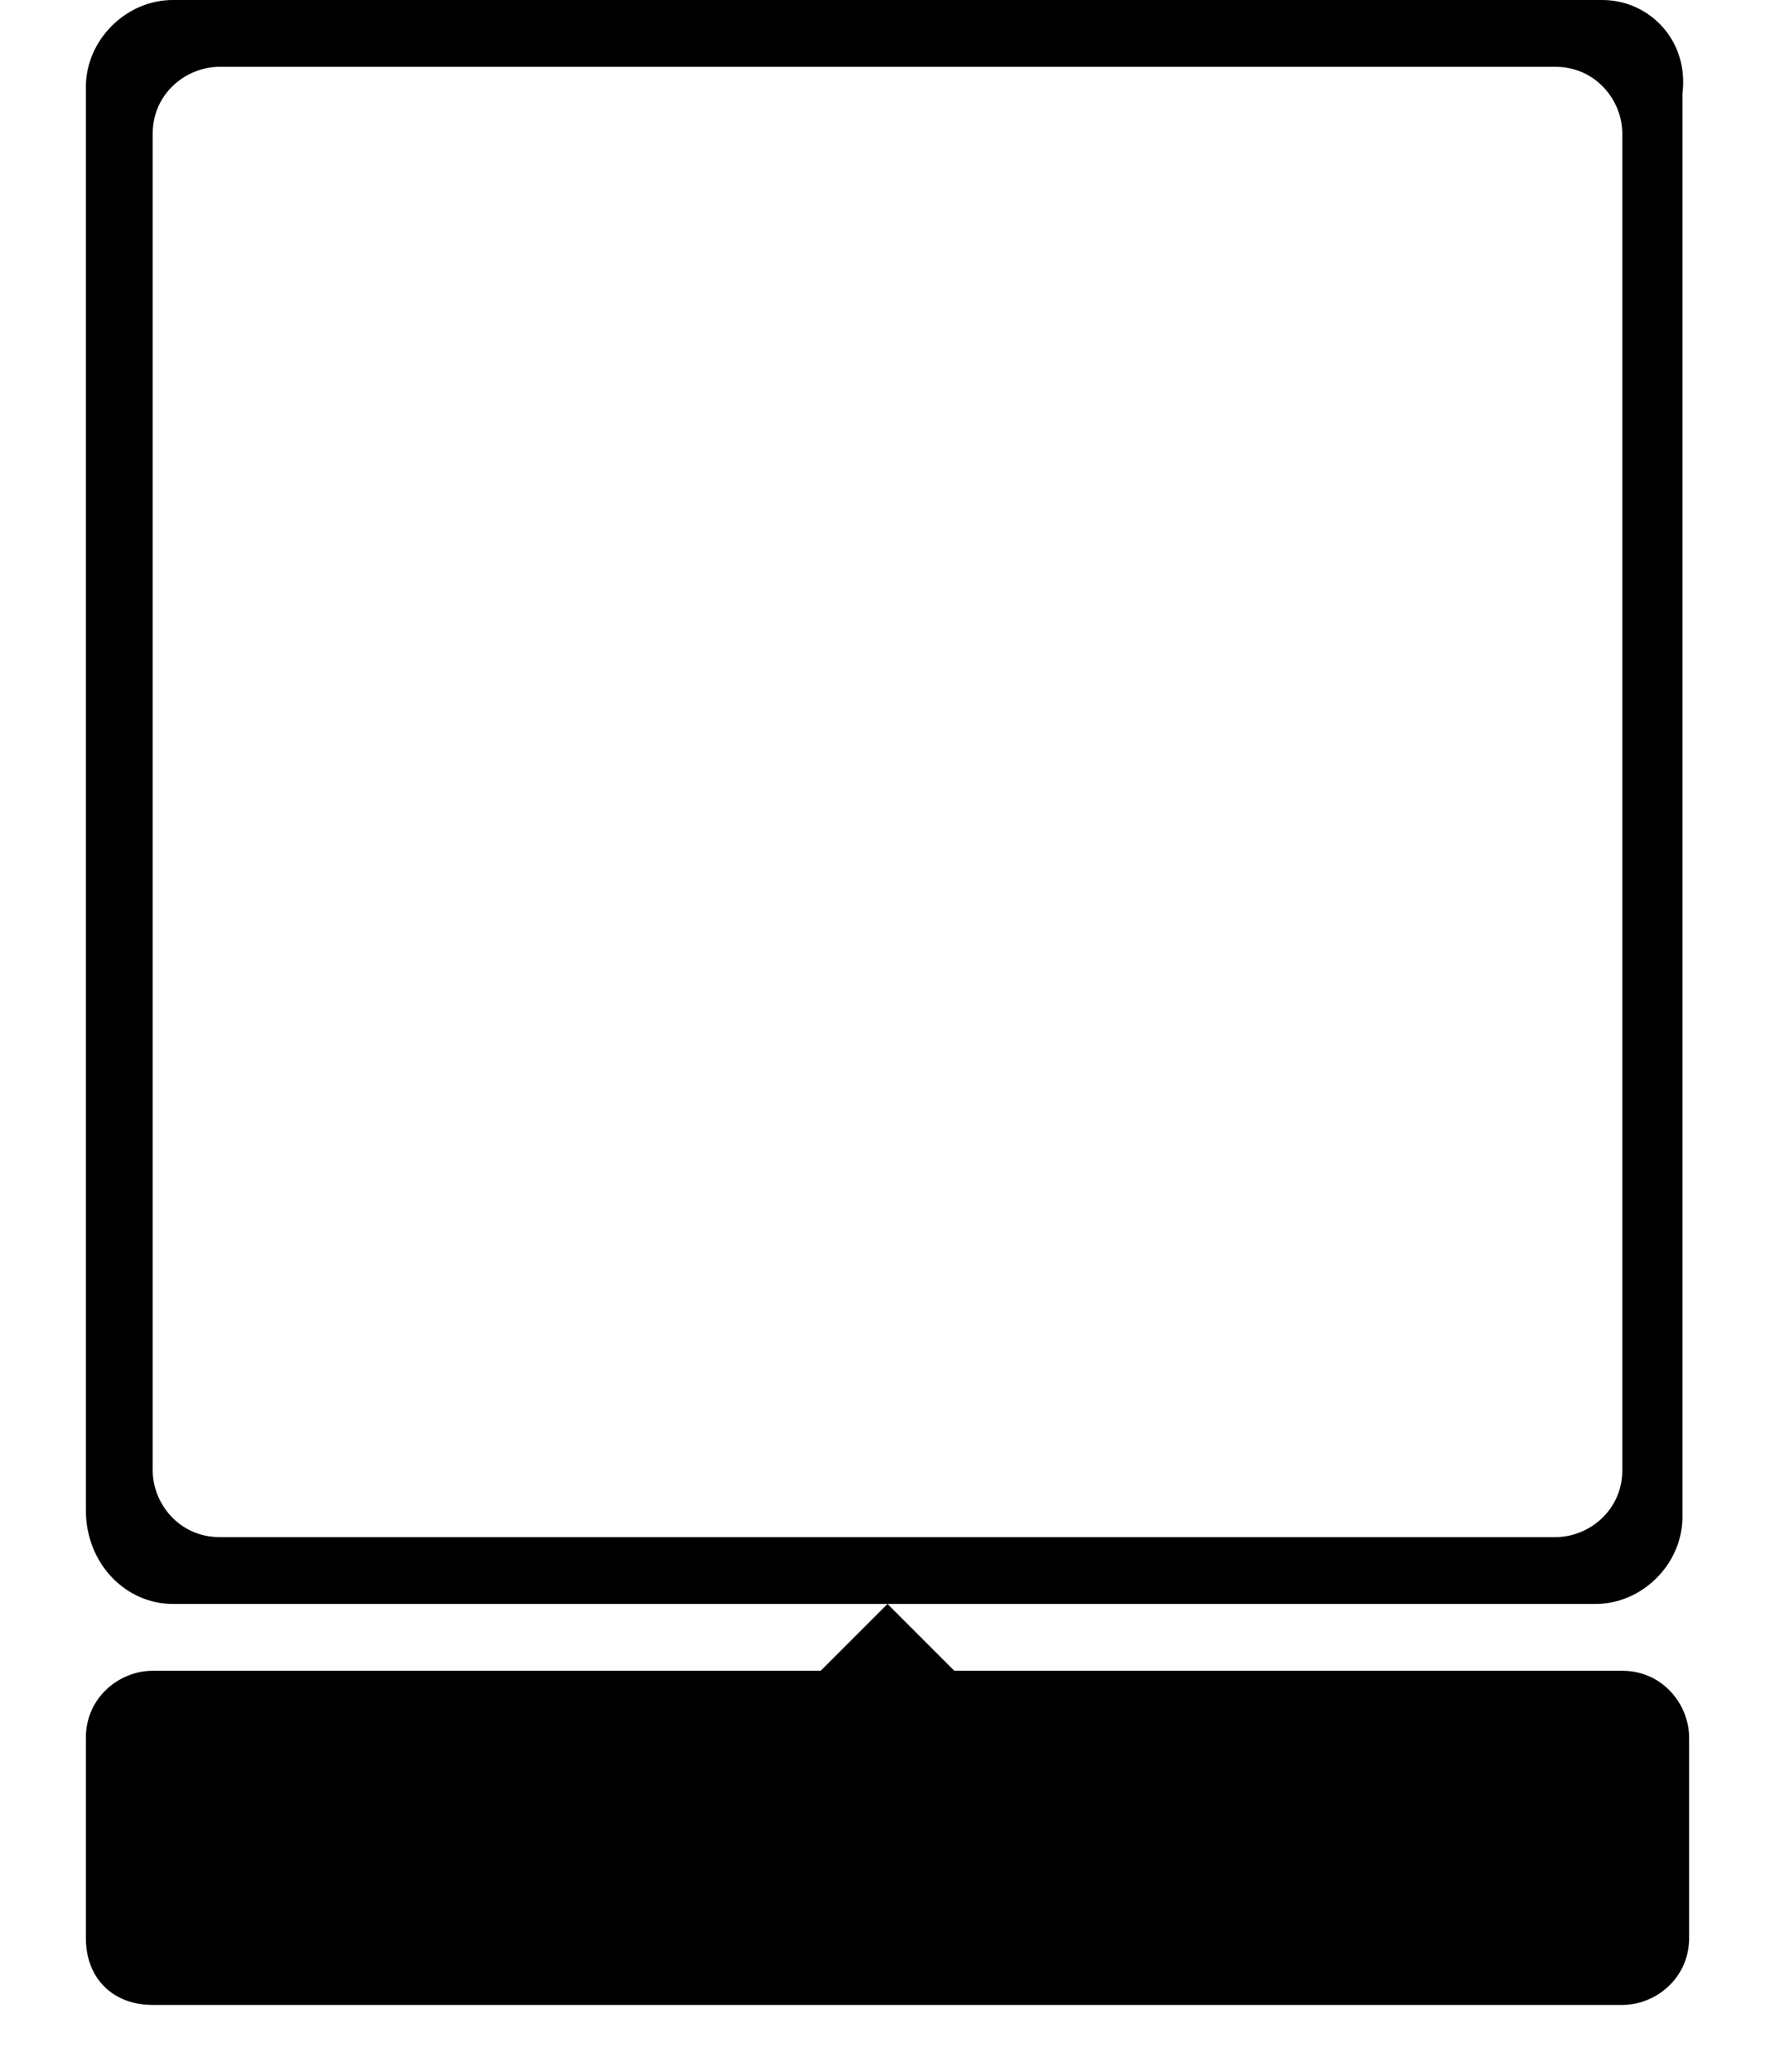<svg width="48" height="56" viewBox="0 0 24 31" fill="currentColor" xmlns="http://www.w3.org/2000/svg"><path d="M1.3,24l21.3,0c0.7,0,1.3-0.6,1.3-1.3l0-21.3C24,0.6,23.4,0,22.7,0L1.3,0C0.6,0,0,0.6,0,1.3l0,21.3 C0,23.4,0.6,24,1.3,24z M1,2c0-0.6,0.5-1,1-1l20,0c0.6,0,1,0.5,1,1v20c0,0.6-0.5,1-1,1L2,23c-0.6,0-1-0.5-1-1V2z"></path><path d="M1,30h22c0.5,0,1-0.4,1-1v-3c0-0.5-0.4-1-1-1H13l-1-1l-1,1H1c-0.5,0-1,0.4-1,1v3C0,29.6,0.4,30,1,30z"></path></svg>